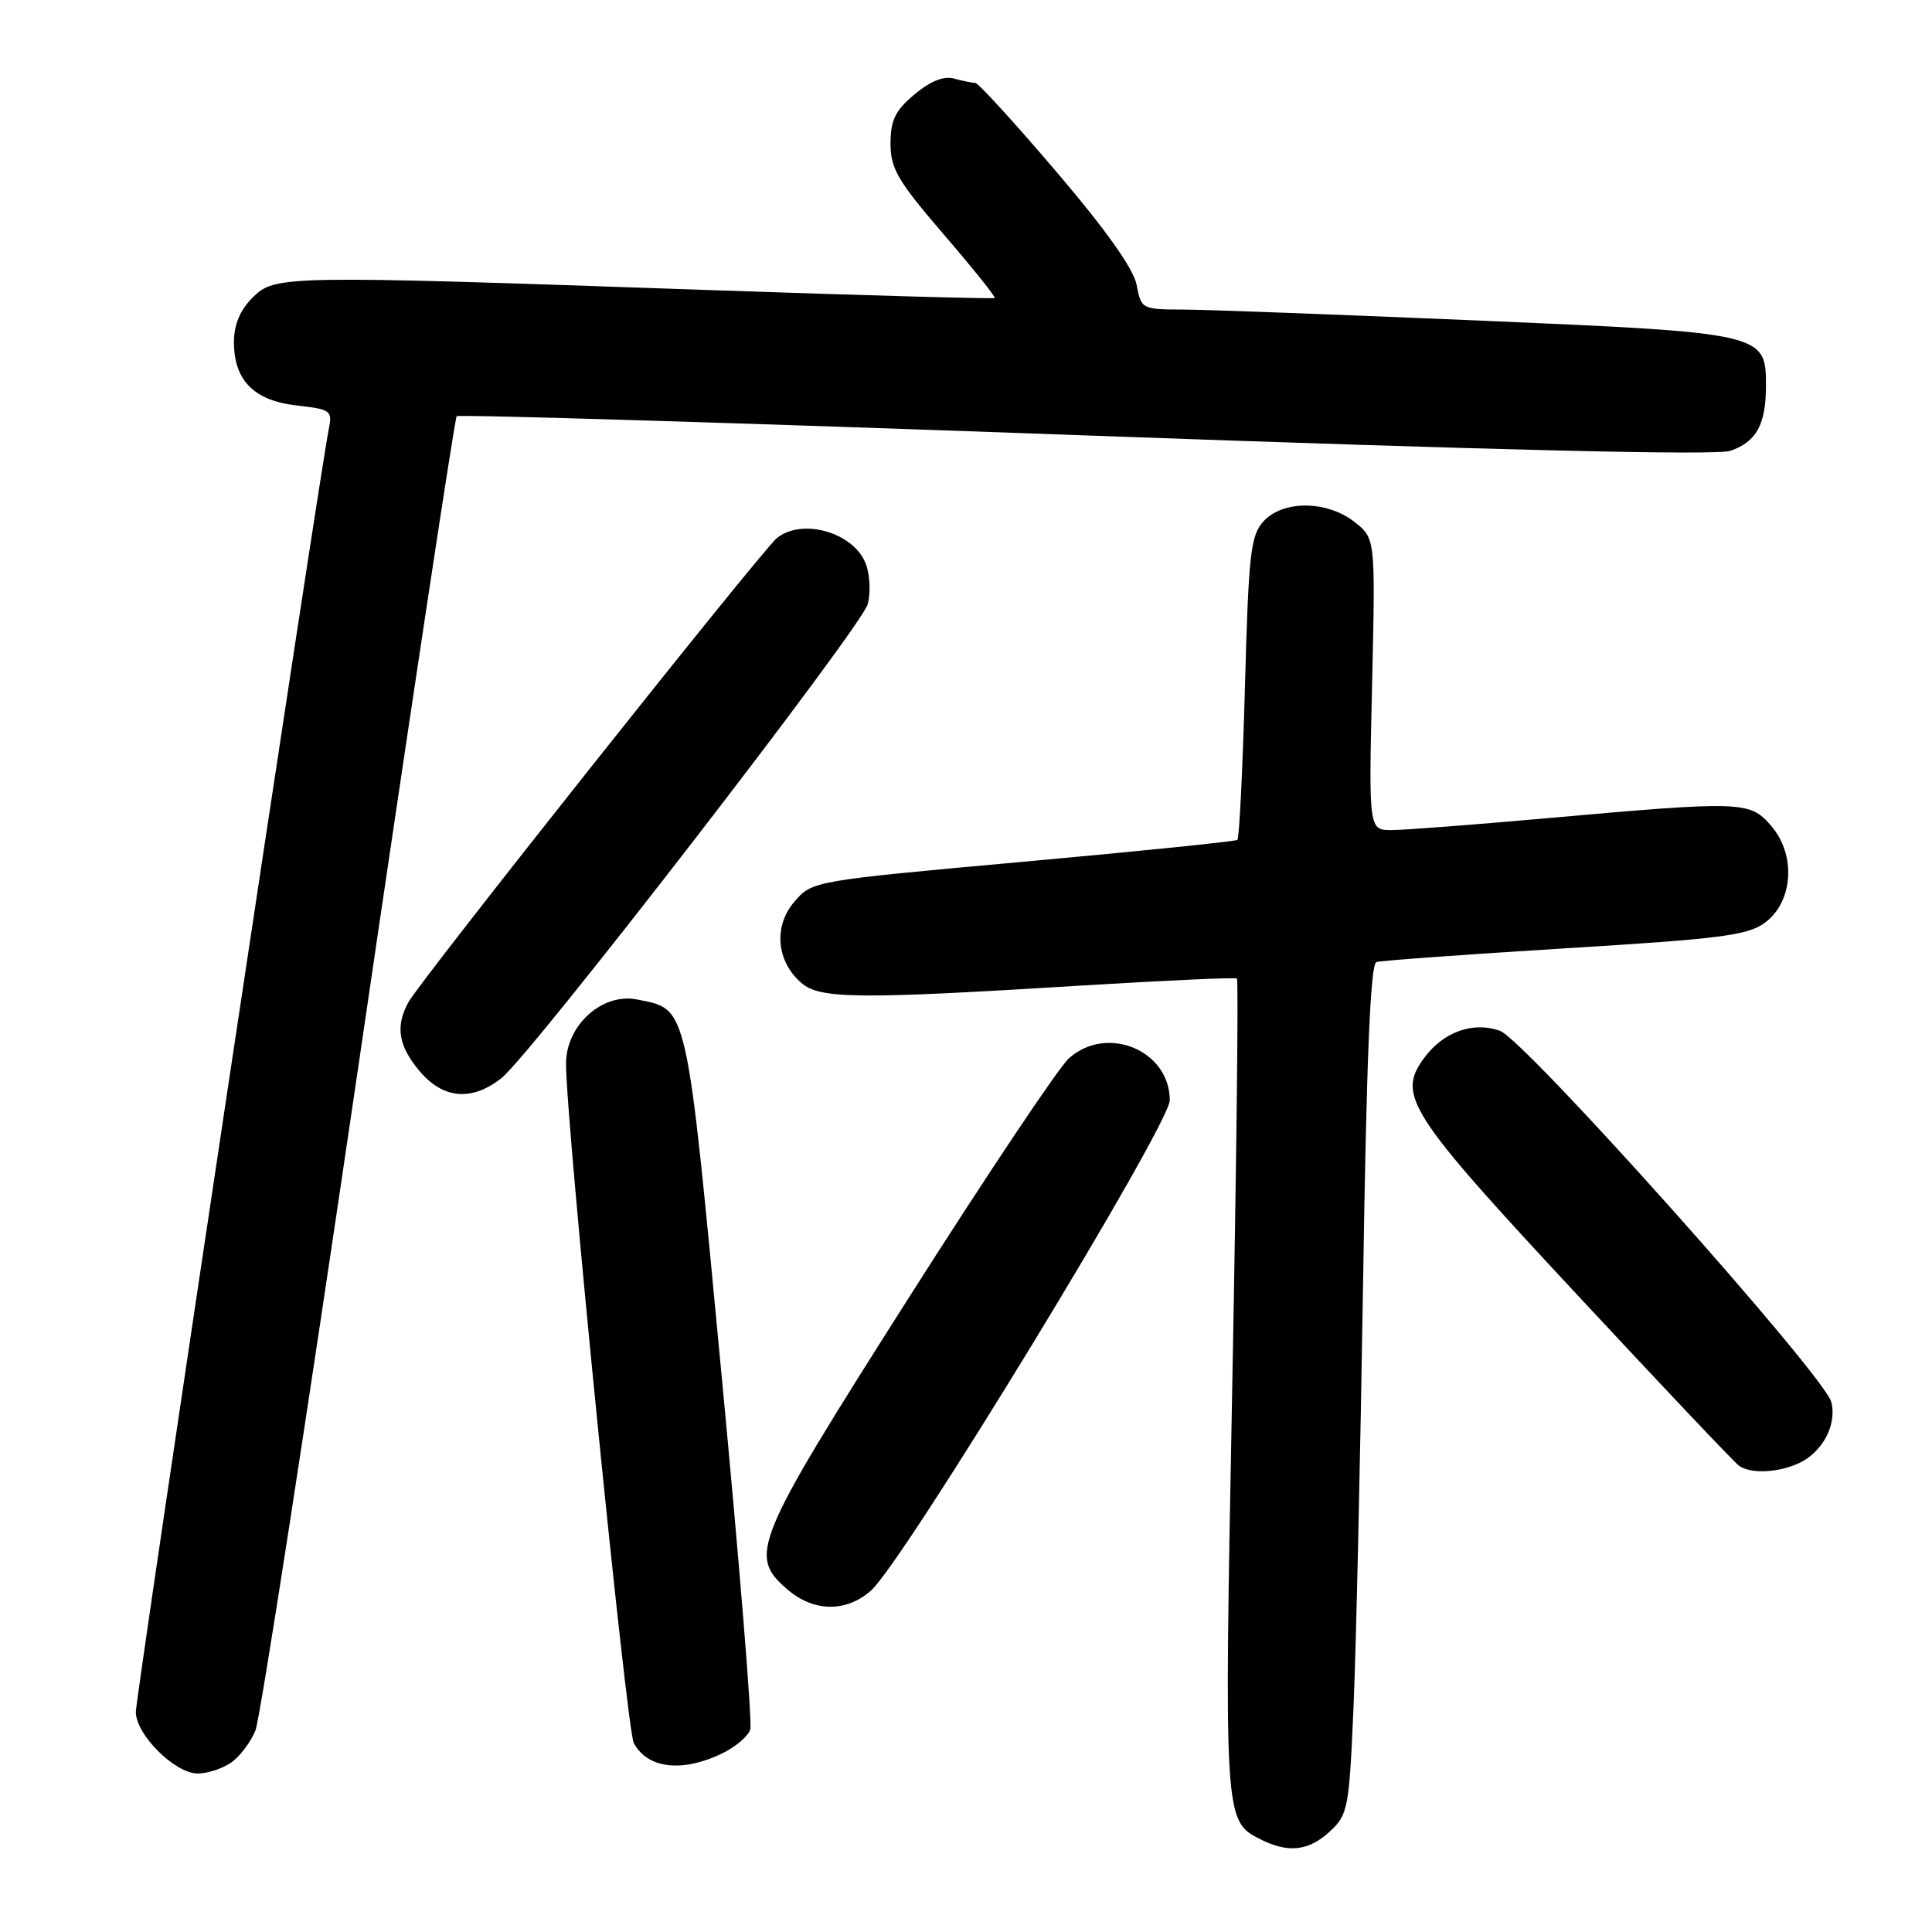 <?xml version="1.0" encoding="UTF-8" standalone="no"?>
<!DOCTYPE svg PUBLIC "-//W3C//DTD SVG 1.1//EN" "http://www.w3.org/Graphics/SVG/1.1/DTD/svg11.dtd" >
<svg xmlns="http://www.w3.org/2000/svg" xmlns:xlink="http://www.w3.org/1999/xlink" version="1.1" viewBox="0 0 256 256">
 <g >
 <path fill="currentColor"
d=" M 176.22 242.67 C 178.62 240.44 178.77 239.66 179.36 225.92 C 179.70 217.99 180.26 192.68 180.62 169.67 C 181.07 140.19 181.59 127.73 182.38 127.48 C 183.00 127.28 194.24 126.47 207.38 125.66 C 228.07 124.40 231.60 123.94 233.88 122.25 C 237.61 119.47 238.01 113.29 234.70 109.44 C 231.86 106.13 230.93 106.10 204.50 108.46 C 195.15 109.29 186.12 109.98 184.43 109.99 C 181.36 110.00 181.36 110.00 181.81 90.67 C 182.25 71.34 182.25 71.34 179.49 69.17 C 175.83 66.29 169.98 66.26 167.40 69.10 C 165.71 70.97 165.44 73.40 164.96 91.06 C 164.66 101.98 164.21 111.08 163.96 111.29 C 163.71 111.49 150.93 112.80 135.57 114.19 C 107.66 116.72 107.63 116.73 105.26 119.48 C 102.47 122.72 102.87 127.39 106.19 130.25 C 108.65 132.37 113.67 132.42 143.00 130.61 C 154.28 129.92 163.68 129.49 163.90 129.66 C 164.12 129.83 163.84 154.16 163.28 183.73 C 162.19 241.11 162.20 241.28 167.00 243.71 C 170.71 245.58 173.41 245.28 176.22 242.67 Z  M 30.64 233.54 C 31.79 232.74 33.23 230.82 33.85 229.29 C 34.47 227.76 40.62 188.05 47.52 141.06 C 54.41 94.06 60.26 55.41 60.51 55.15 C 60.77 54.90 98.22 56.04 143.74 57.69 C 198.37 59.67 227.44 60.36 229.27 59.74 C 232.74 58.55 234.00 56.25 234.00 51.09 C 234.00 44.15 233.76 44.09 195.85 42.47 C 177.51 41.69 159.96 41.03 156.86 41.02 C 151.30 41.00 151.21 40.96 150.61 37.75 C 150.20 35.61 146.57 30.49 139.97 22.75 C 134.46 16.29 129.63 10.99 129.23 10.99 C 128.83 10.98 127.56 10.72 126.41 10.41 C 125.03 10.04 123.27 10.75 121.16 12.52 C 118.62 14.65 118.00 15.93 118.00 19.03 C 118.00 22.35 118.96 23.98 125.05 31.06 C 128.92 35.56 131.96 39.35 131.80 39.49 C 131.63 39.62 114.40 39.14 93.50 38.42 C 37.29 36.46 36.43 36.48 33.45 39.45 C 31.80 41.11 31.00 43.03 31.00 45.34 C 31.00 50.41 33.67 53.10 39.34 53.73 C 43.85 54.24 44.07 54.41 43.56 56.89 C 42.36 62.71 18.00 224.69 18.00 226.84 C 18.00 229.85 23.18 235.00 26.20 235.00 C 27.50 235.00 29.49 234.34 30.64 233.54 Z  M 95.56 232.40 C 97.41 231.53 99.15 230.06 99.42 229.15 C 99.69 228.24 97.98 207.11 95.61 182.19 C 90.91 132.54 91.19 133.79 84.43 132.44 C 79.80 131.51 75.00 135.85 75.00 140.96 C 75.00 148.75 83.03 229.18 83.98 230.96 C 85.78 234.33 90.32 234.89 95.56 232.40 Z  M 115.42 210.75 C 119.76 206.88 155.00 149.06 155.00 145.79 C 155.00 139.17 146.65 135.71 141.62 140.25 C 140.25 141.49 130.70 155.78 120.39 172.00 C 99.80 204.41 99.10 206.11 104.36 210.63 C 107.83 213.61 112.15 213.66 115.42 210.75 Z  M 238.34 193.89 C 241.47 192.46 243.42 188.81 242.66 185.79 C 241.78 182.27 202.03 137.74 198.74 136.58 C 195.19 135.33 191.29 136.71 188.75 140.13 C 185.04 145.11 186.53 147.44 208.80 171.37 C 220.12 183.54 229.86 193.83 230.44 194.23 C 232.00 195.31 235.56 195.16 238.34 193.89 Z  M 66.44 142.86 C 70.34 139.80 114.13 83.13 114.98 80.06 C 115.36 78.65 115.28 76.32 114.79 74.89 C 113.35 70.65 106.42 68.54 102.96 71.28 C 101.03 72.80 55.57 130.06 54.09 132.84 C 52.37 136.04 52.80 138.60 55.59 141.92 C 58.71 145.63 62.51 145.96 66.44 142.86 Z "/>
</g>
</svg>